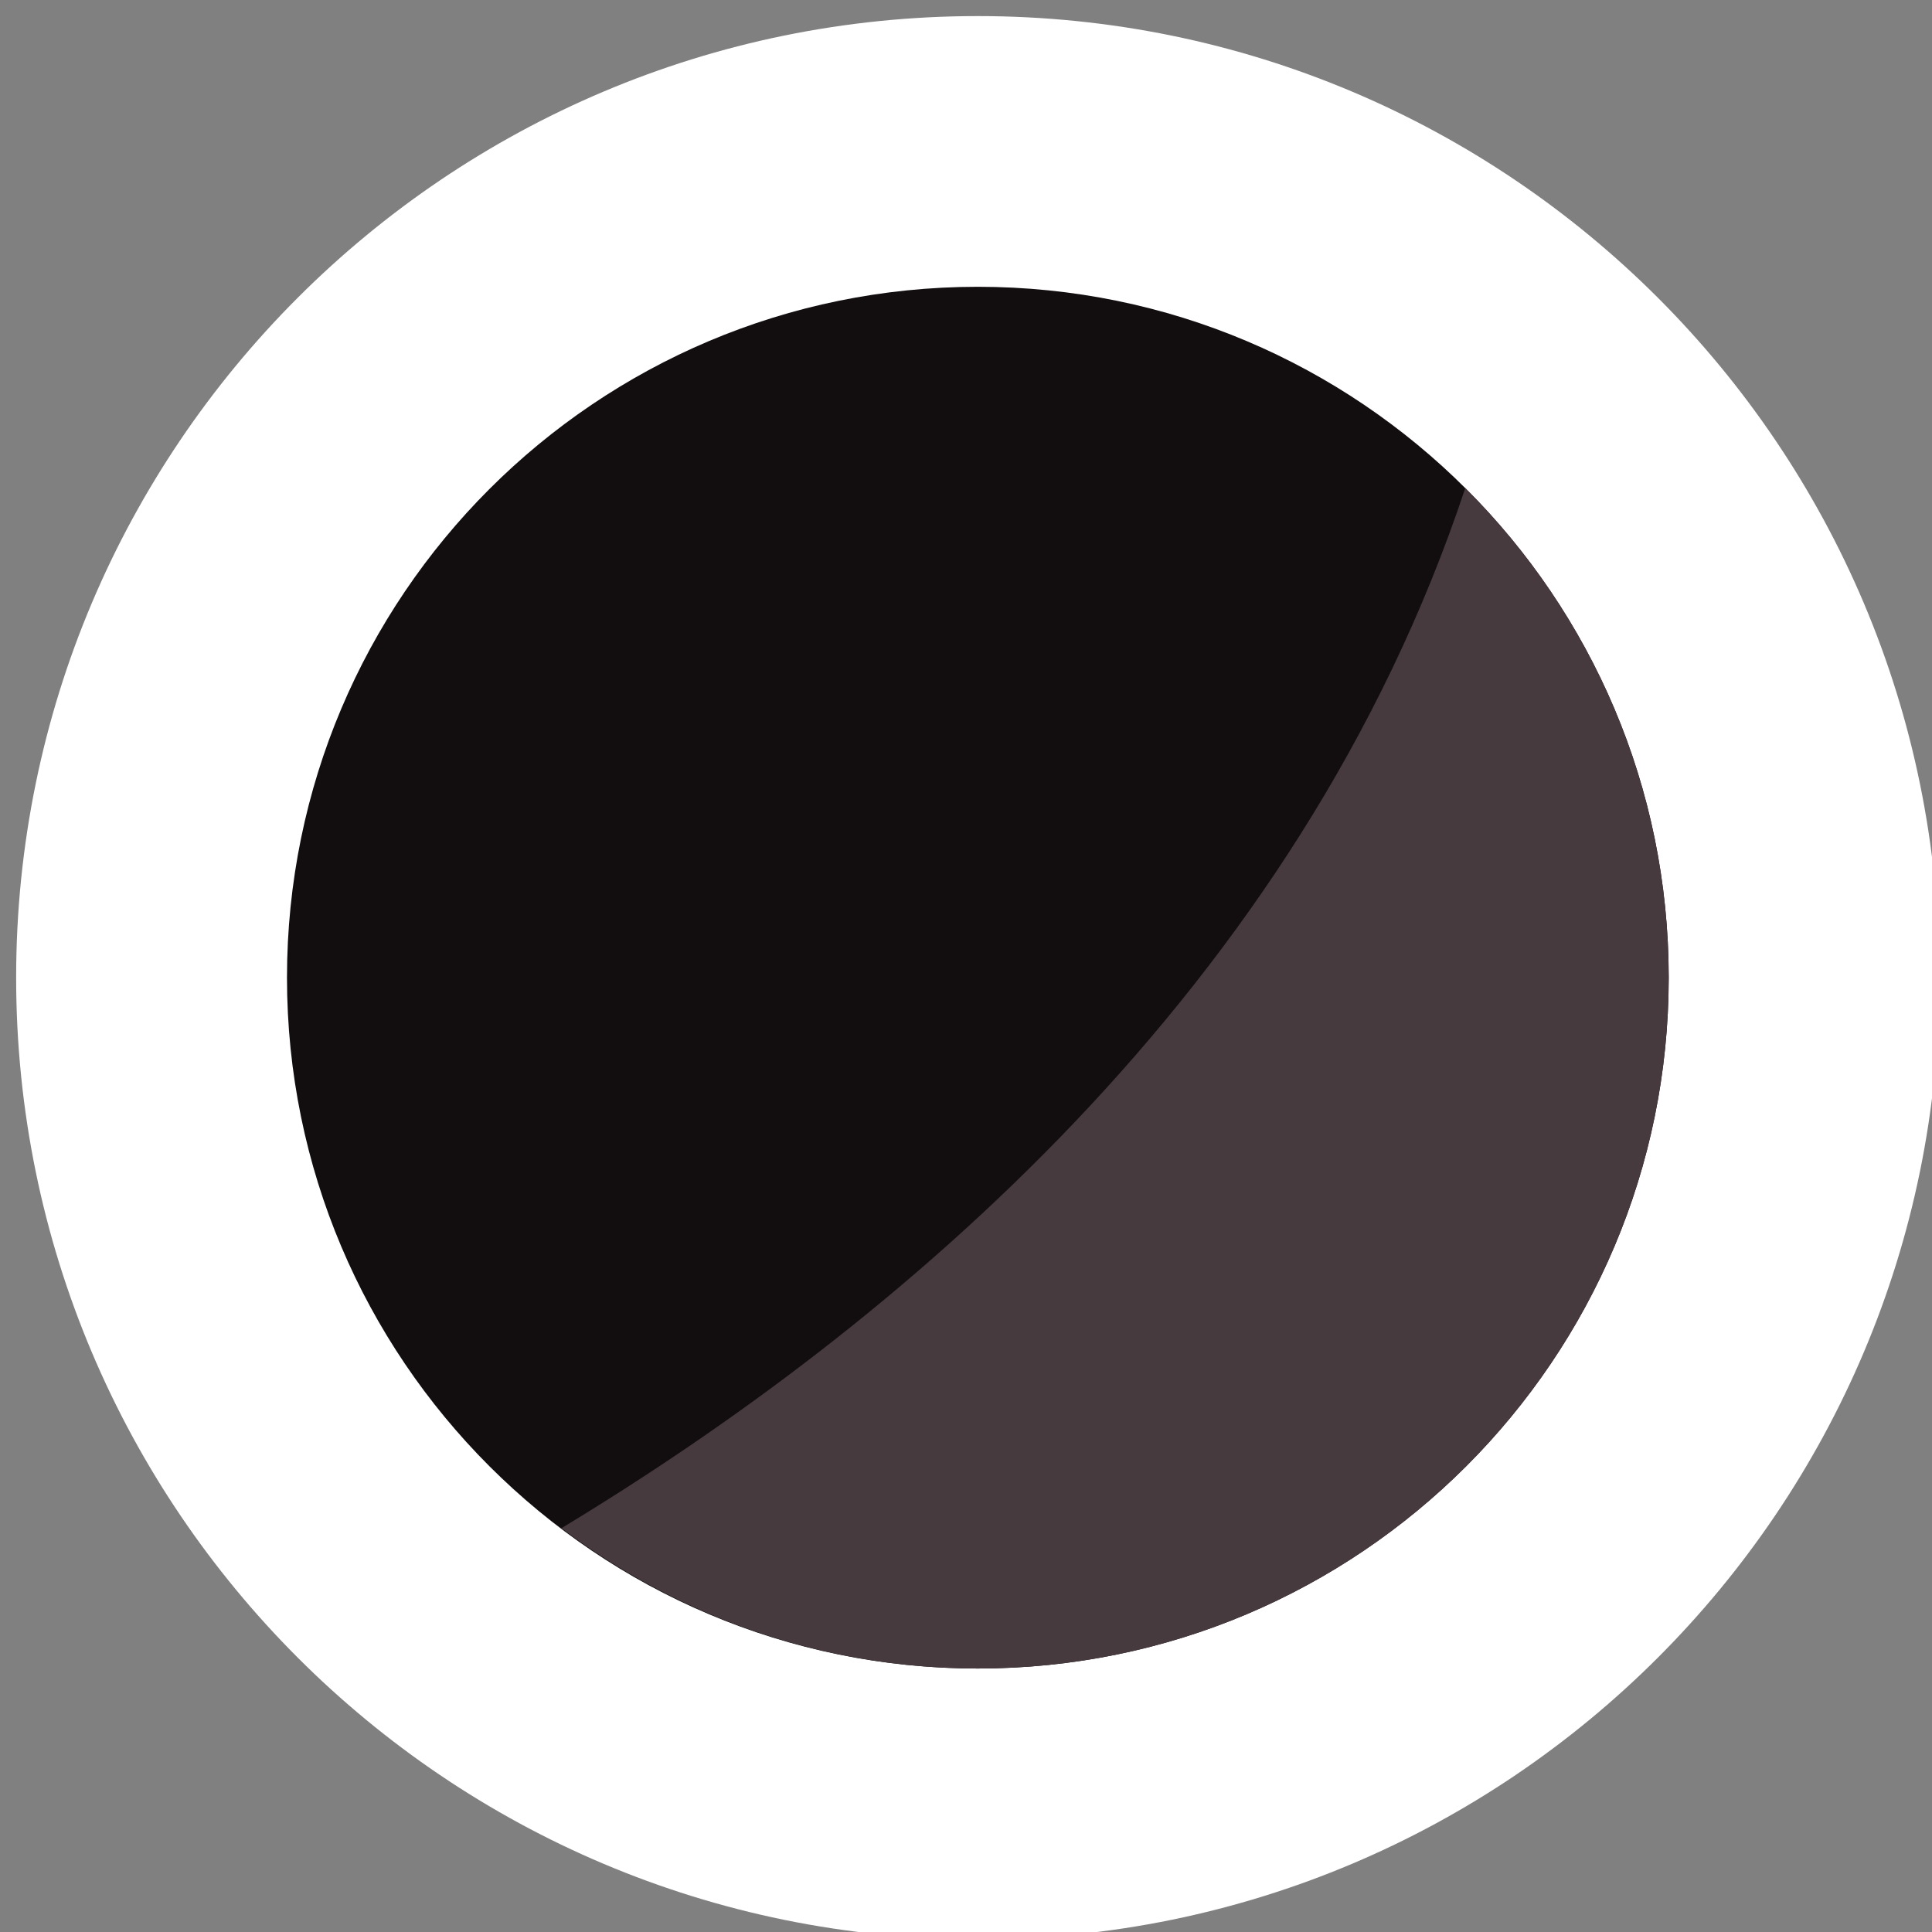 <?xml version="1.0" encoding="UTF-8"?>
<svg width="120px" height="120px" viewBox="0 0 120 120" version="1.1" xmlns="http://www.w3.org/2000/svg" xmlns:xlink="http://www.w3.org/1999/xlink">
    <rect x="0" y="0" width="120" height="120" fill="#808080" stroke="none"/>
    <!-- Generator: Sketch 51.1 (57501) - http://www.bohemiancoding.com/sketch -->
    <title>Soy Sauce</title>
    <desc>Created with Sketch.</desc>
    <defs></defs>
    <g id="Soy-Sauce" stroke="none" stroke-width="1" fill="none" fill-rule="evenodd">
        <g id="Page-1" transform="translate(1, 1)">
            <path d="M119.466,59.724 C119.466,92.717 92.72,119.456 59.735,119.456 C26.742,119.456 0.003,92.717 0.003,59.724 C0.003,26.731 26.742,-0.001 59.735,-0.001 C92.72,-0.001 119.466,26.731 119.466,59.724" id="Fill-1" fill="#FFFFFF"></path>
            <path d="M102.647,59.724 C102.647,83.413 83.432,102.635 59.736,102.635 C36.032,102.635 16.825,83.413 16.825,59.724 C16.825,36.028 36.032,16.813 59.736,16.813 C83.432,16.813 102.647,36.028 102.647,59.724" id="Fill-3" fill="#120E0F"></path>
            <path d="M59.735,102.635 C83.432,102.635 102.646,83.414 102.646,59.725 C102.646,47.838 97.818,37.08 90.011,29.315 C79.634,60.551 54.554,81.416 33.872,93.918 C41.072,99.36 50.015,102.635 59.735,102.635" id="Fill-5" fill="#473A3E"></path>
        </g>
    </g>
</svg>